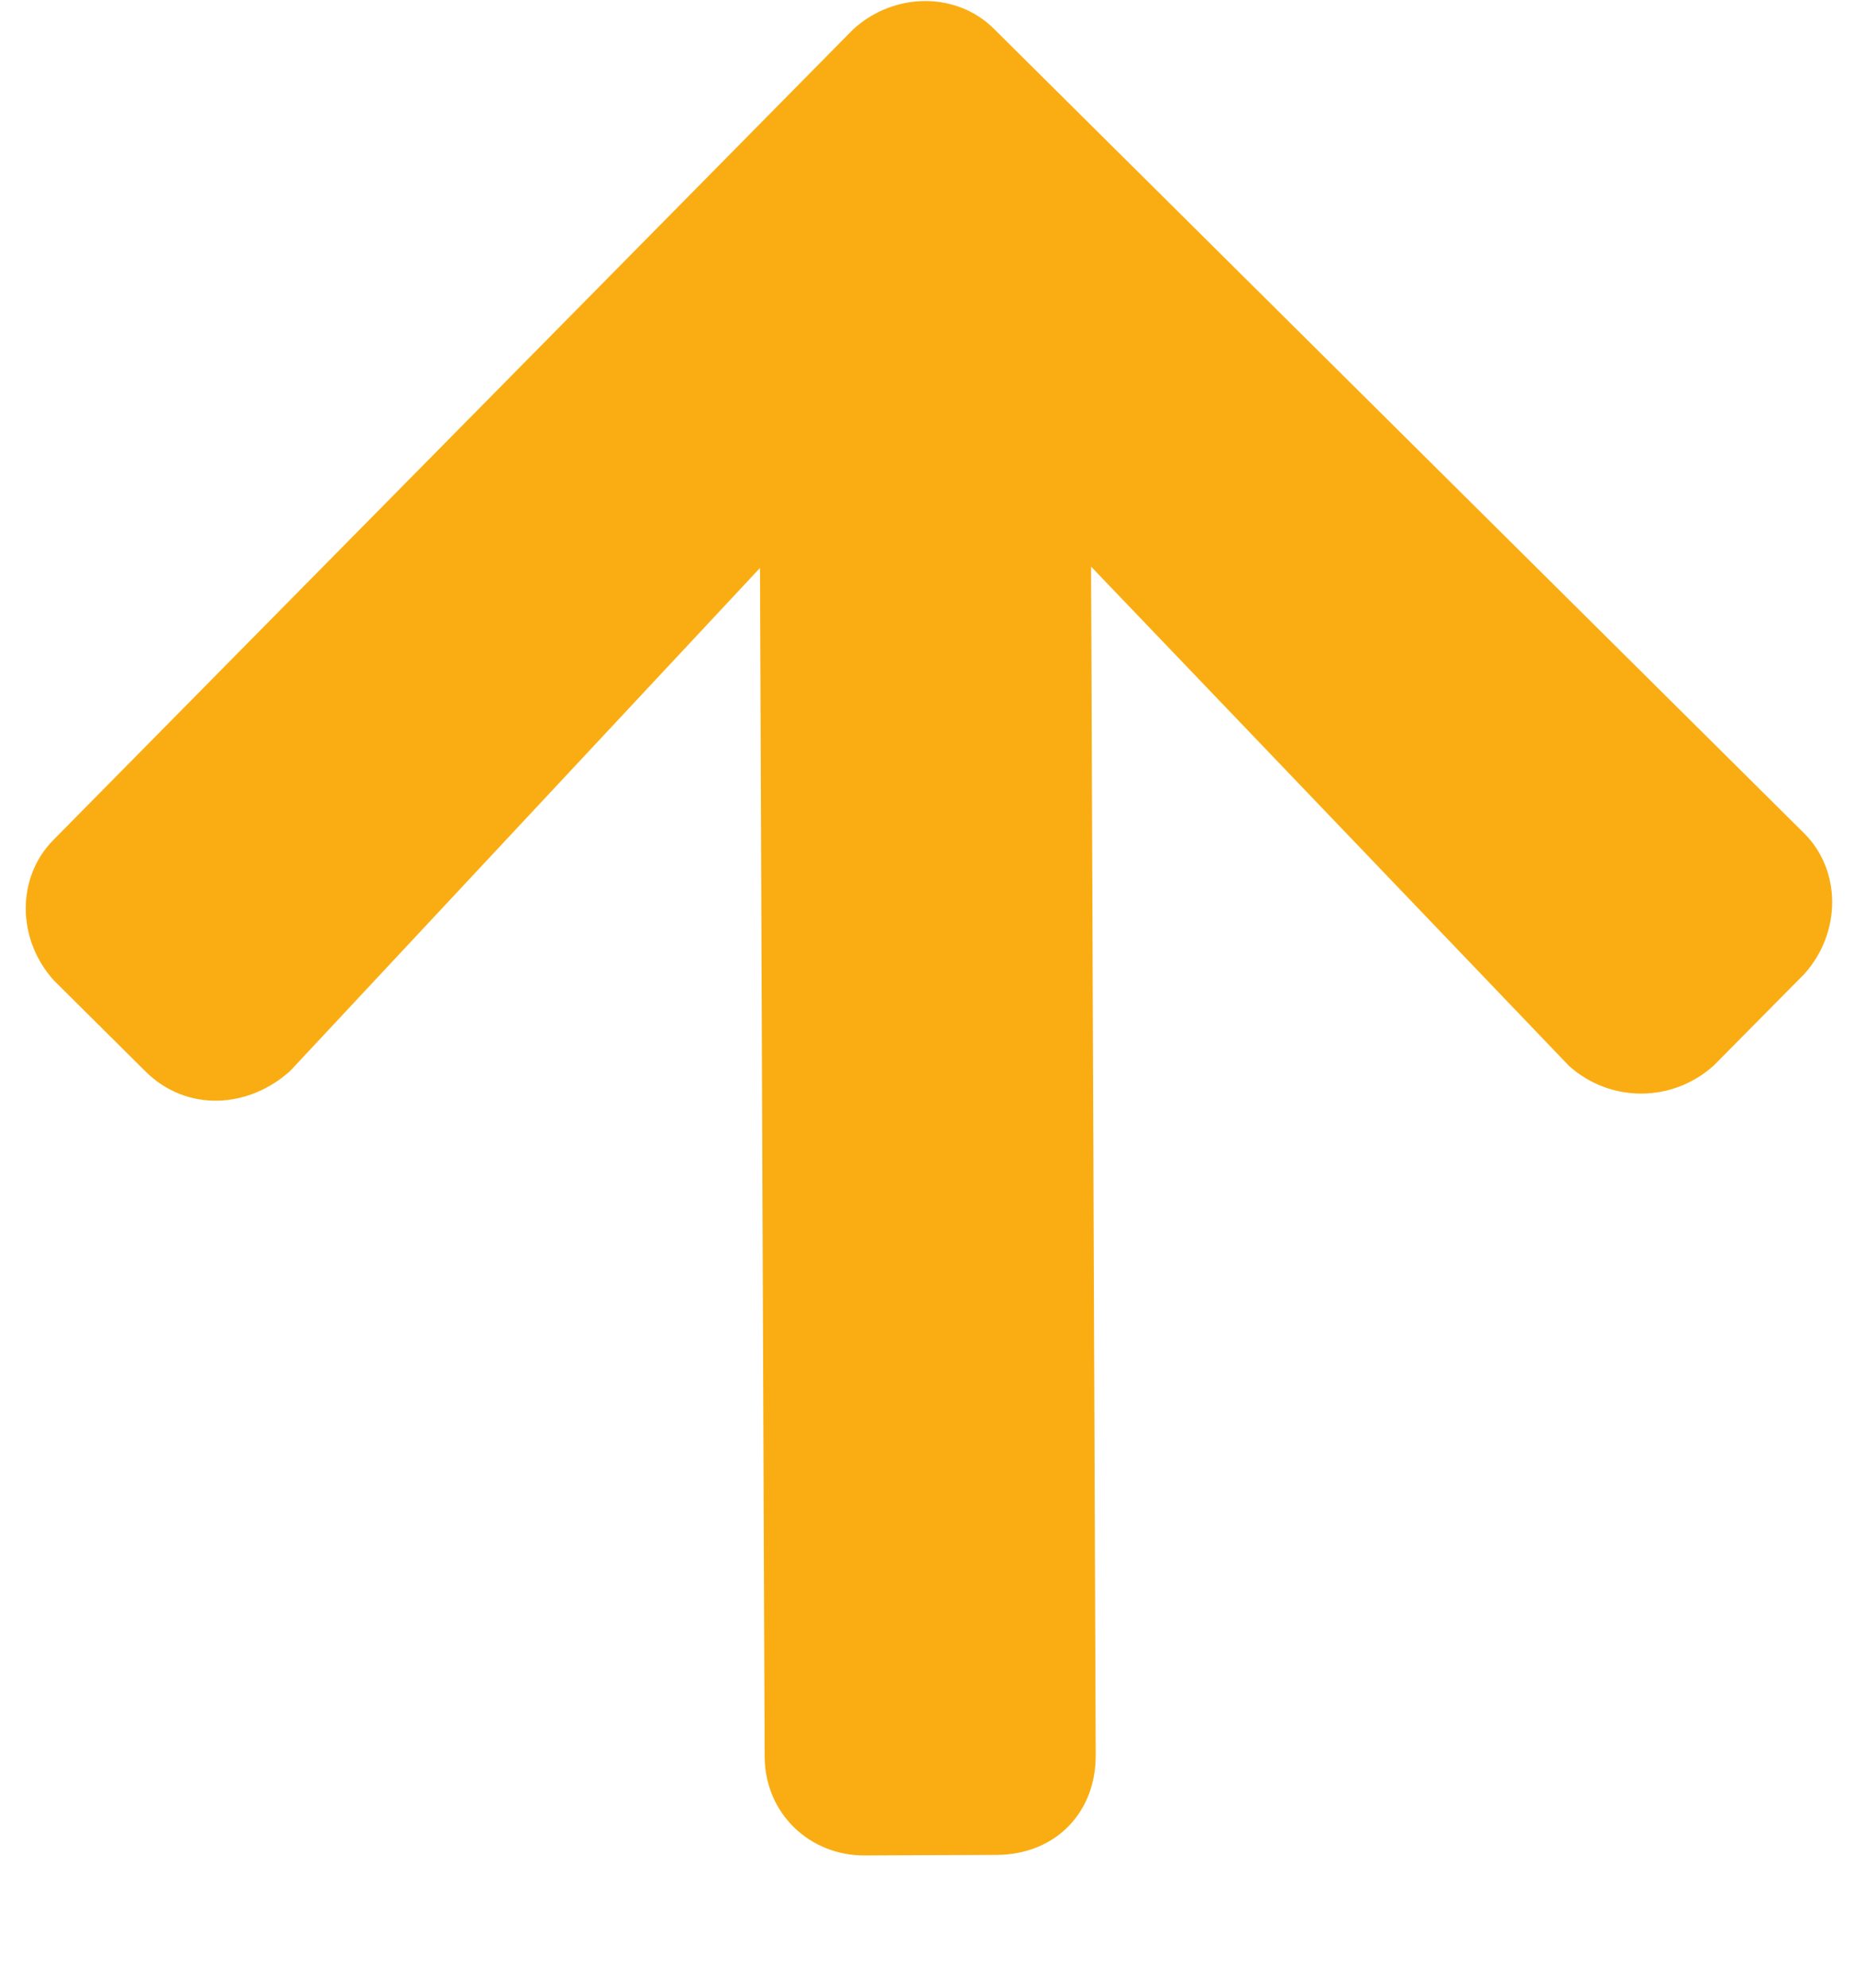 <svg width="14" height="15" viewBox="0 0 14 15" fill="none" xmlns="http://www.w3.org/2000/svg">
<path d="M1.098 8.085C1.412 8.397 1.88 8.364 2.192 8.081L5.739 4.286L5.774 13.255C5.776 13.692 6.121 14.004 6.527 14.002L7.527 13.998C7.965 13.996 8.276 13.683 8.274 13.245L8.239 4.276L11.848 8.044C12.161 8.324 12.63 8.322 12.942 8.04L13.626 7.349C13.906 7.036 13.905 6.567 13.622 6.287L7.505 0.217C7.223 -0.063 6.754 -0.062 6.443 0.221L0.404 6.338C0.123 6.62 0.125 7.089 0.408 7.4L1.098 8.085Z" fill="#FAAD13"/>
</svg>
